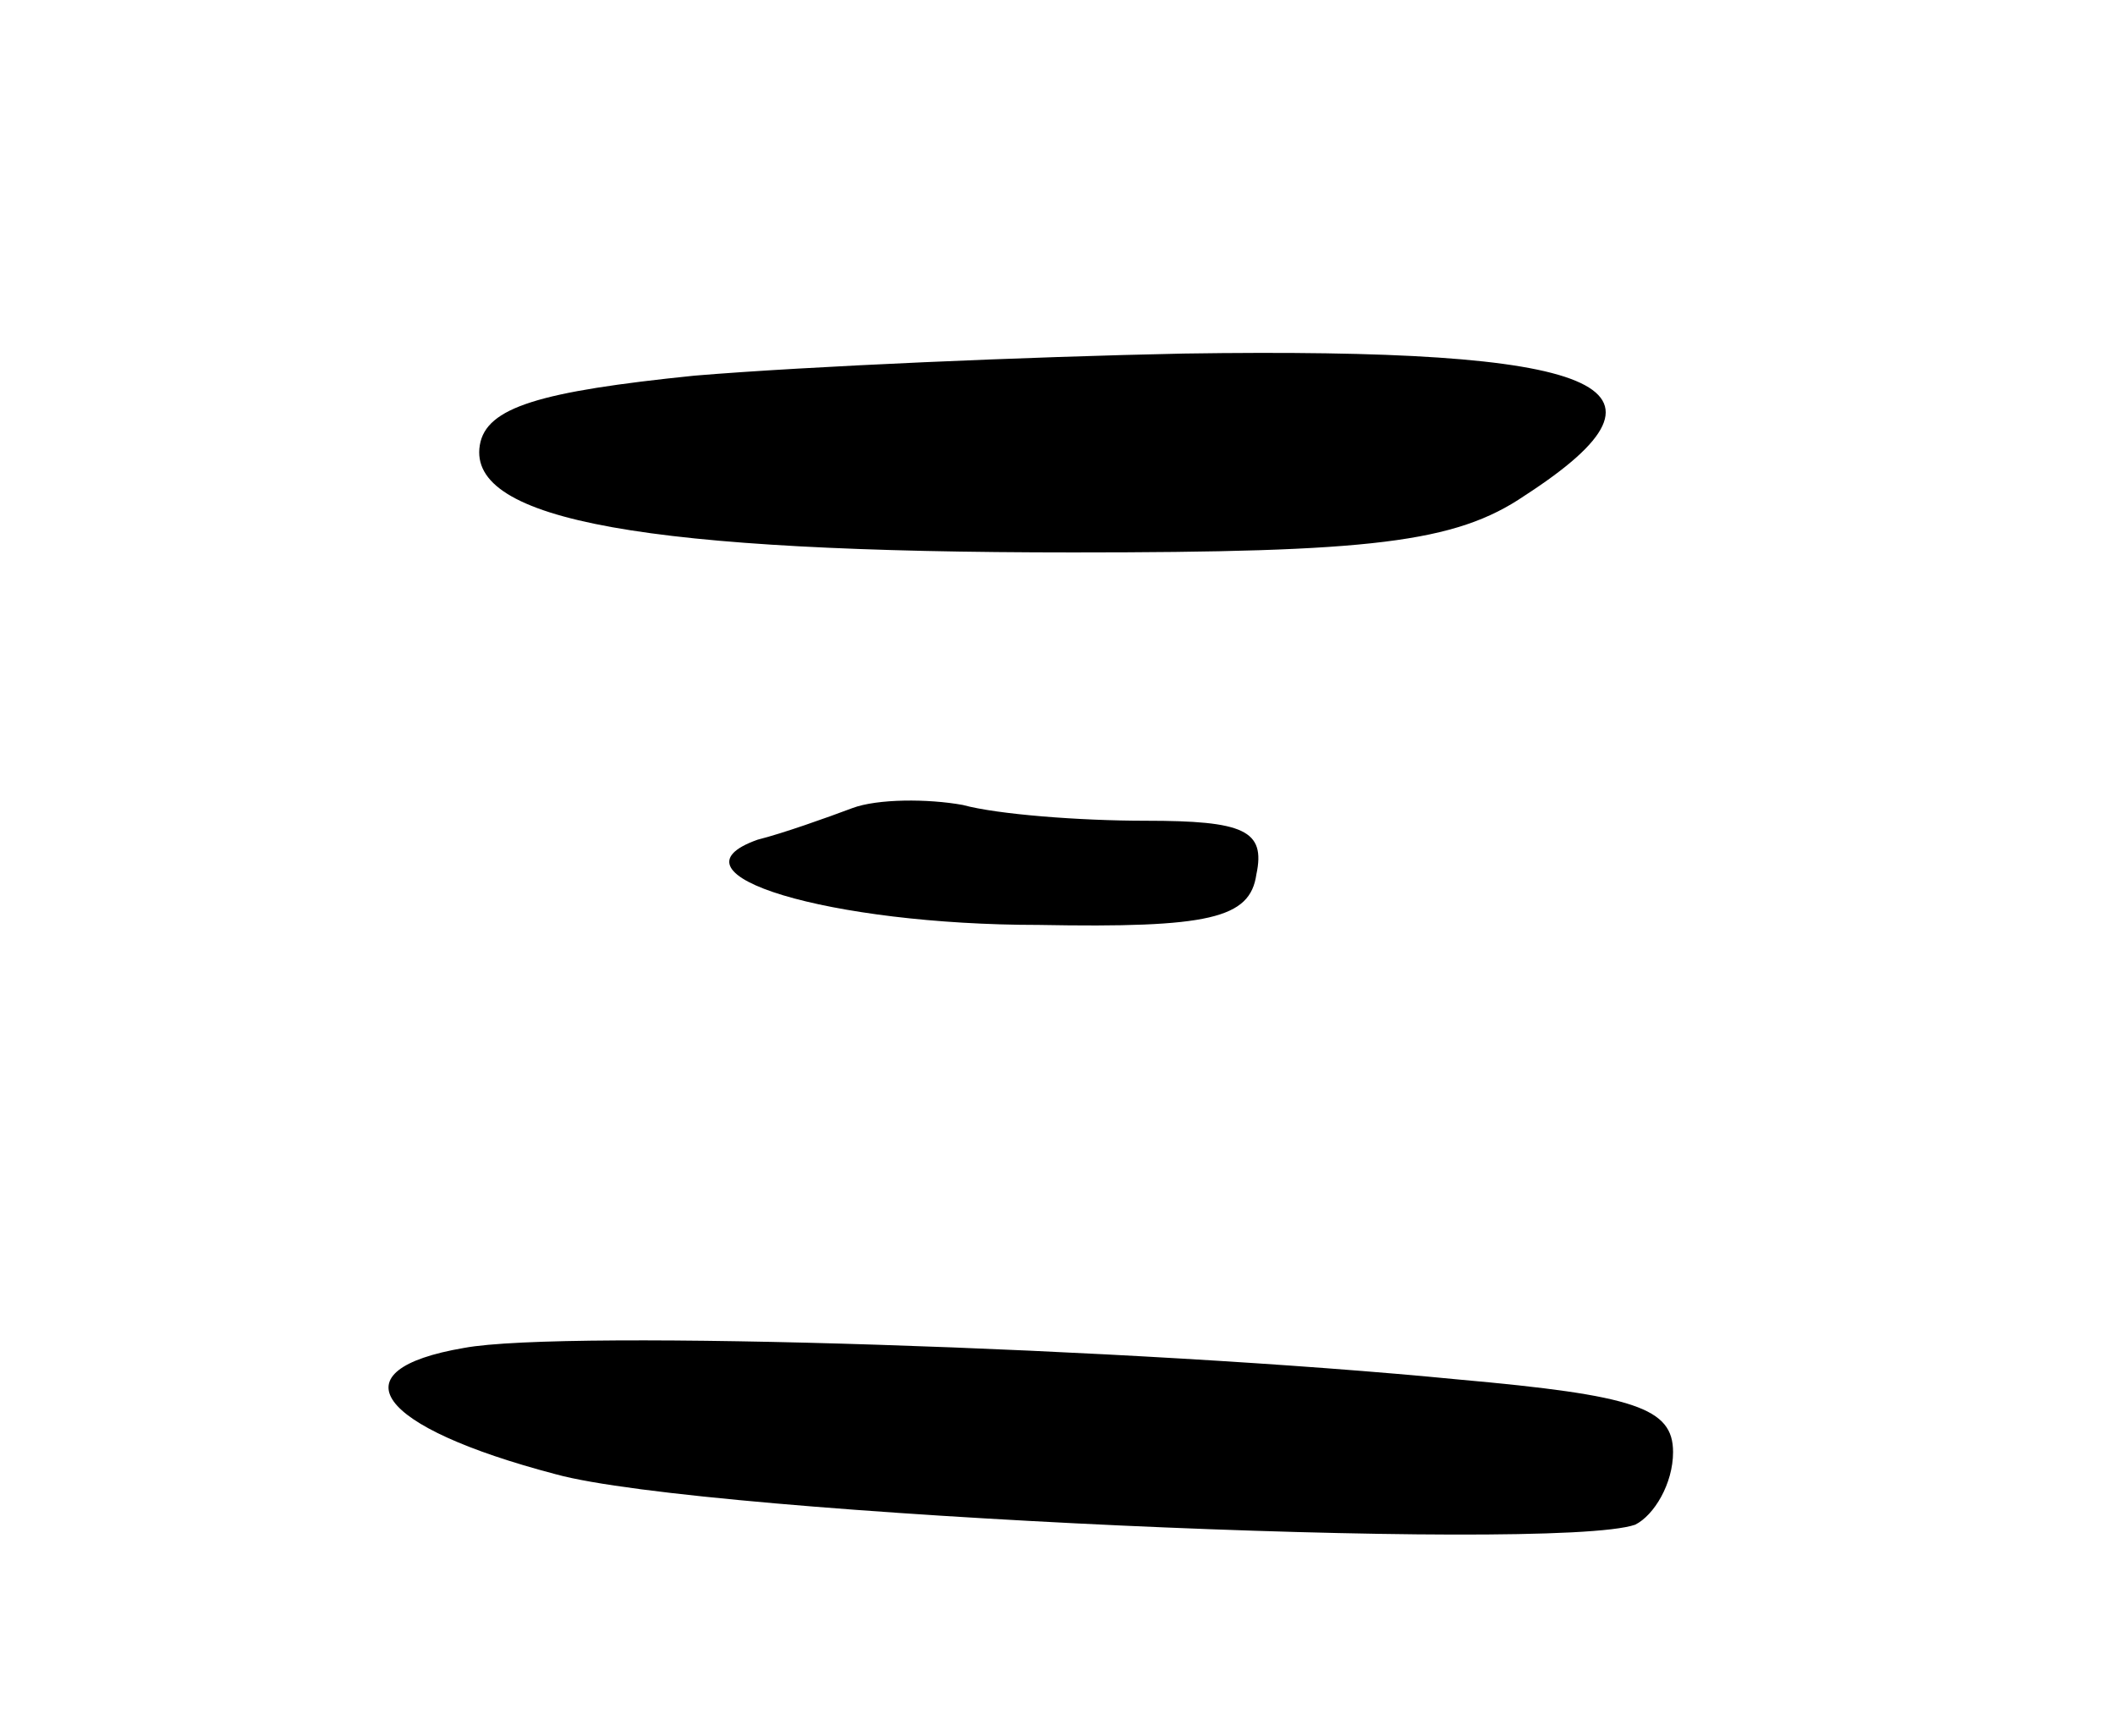 <svg version="1.0" xmlns="http://www.w3.org/2000/svg"
 width="67pt" height="55pt" viewBox="0 0 67 55"
 preserveAspectRatio="xMidYMid meet">
<g transform="translate(0,55) scale(0.1,-0.1)"
fill="#000000" stroke="none">
<path d="M220 431 c-49 -5 -66 -10 -68 -22 -4 -24 53 -34 188 -34 94 0 121 3
143 18 54 35 25 47 -108 45 -49 -1 -119 -4 -155 -7z"/>
<path d="M270 294 c-8 -3 -22 -8 -30 -10 -31 -11 23 -27 89 -27 54 -1 67 2 69
16 3 14 -4 17 -35 17 -21 0 -47 2 -58 5 -11 2 -27 2 -35 -1z"/>
<path d="M147 123 c-41 -7 -28 -25 29 -40 47 -13 316 -25 342 -16 6 3 12 13
12 23 0 14 -12 18 -68 23 -102 10 -283 16 -315 10z"/>
</g>
</svg>
